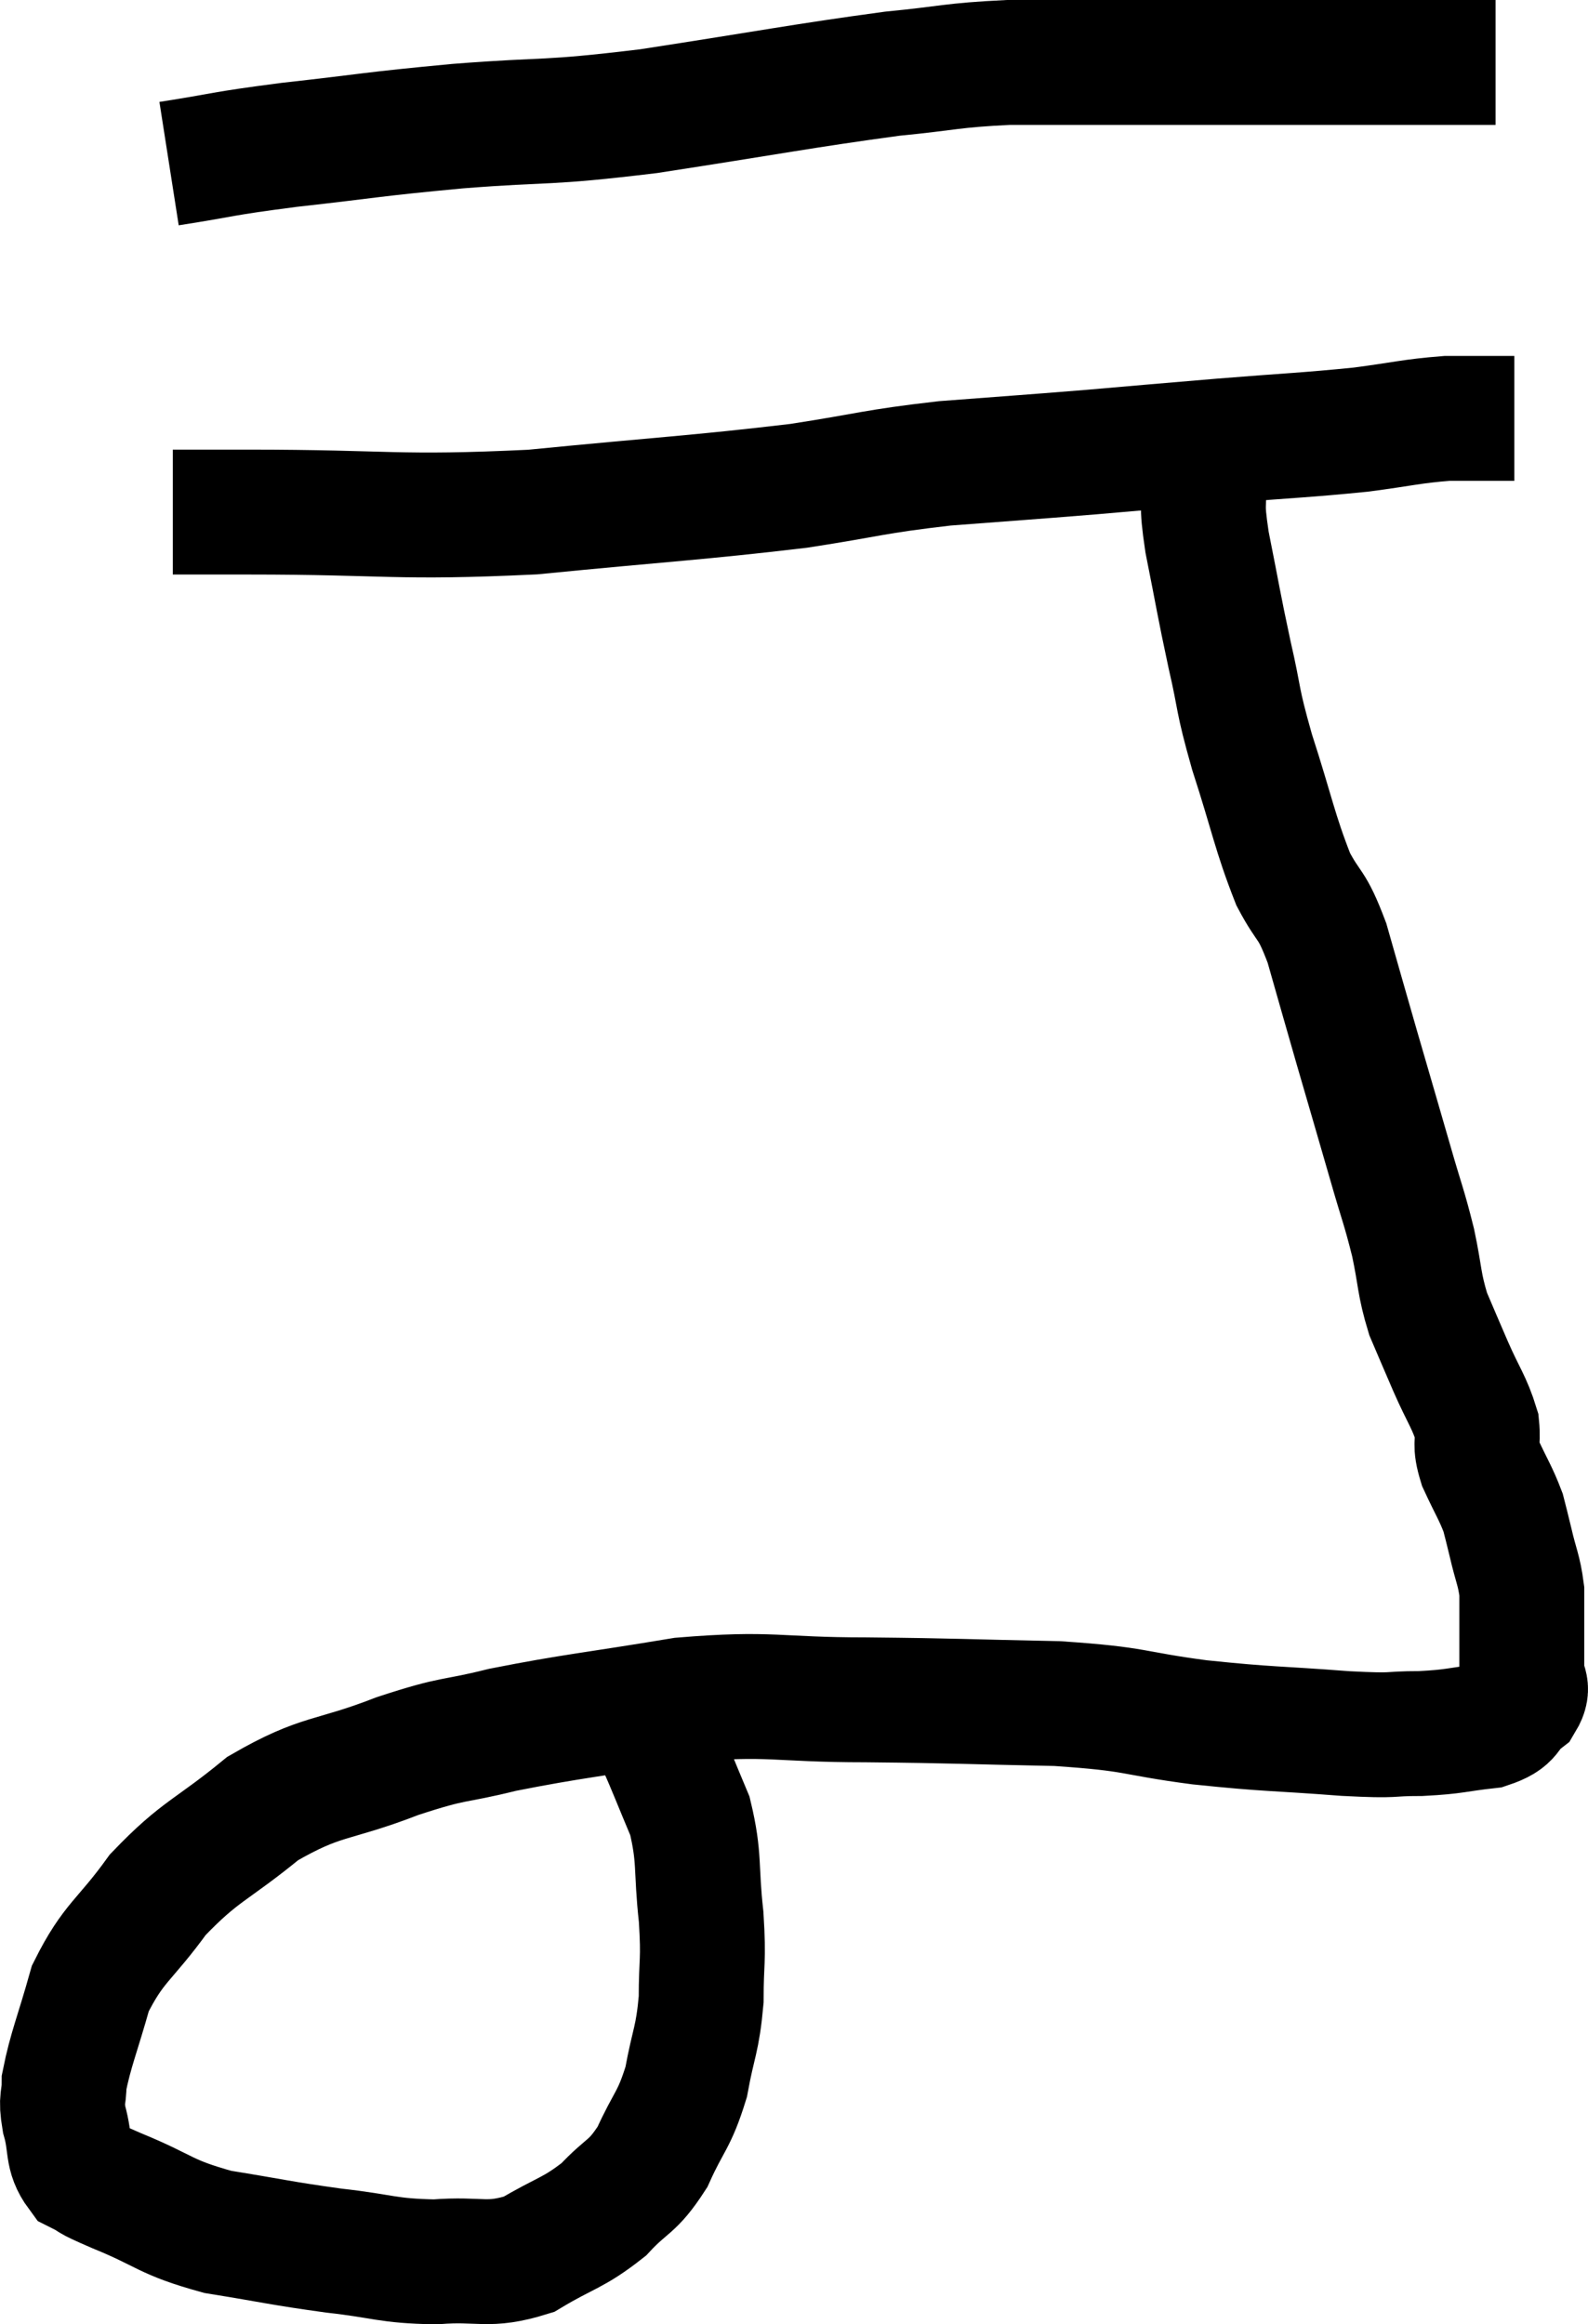 <svg xmlns="http://www.w3.org/2000/svg" viewBox="9.953 5 25.427 37.22" width="25.427" height="37.22"><path d="M 12.66 7.62 C 13.62 7.47, 13.425 7.47, 14.58 7.32 C 15.93 7.17, 15.84 7.155, 17.28 7.02 C 18.81 6.9, 18.6 6.99, 20.34 6.78 C 22.29 6.48, 22.8 6.375, 24.24 6.18 C 25.17 6.09, 25.17 6.045, 26.1 6 C 27.03 6, 26.865 6, 27.96 6 C 29.22 6, 29.415 6, 30.48 6 C 31.35 6, 31.56 6, 32.22 6 C 32.67 6, 32.745 6, 33.12 6 C 33.42 6, 33.525 6, 33.72 6 L 33.9 6" fill="none" stroke="black" stroke-width="2"></path><path d="M 12.72 13.2 C 13.32 13.2, 12.48 13.2, 13.92 13.2 C 16.2 13.2, 16.275 13.305, 18.48 13.2 C 20.61 12.99, 21.09 12.975, 22.74 12.78 C 23.91 12.6, 23.91 12.555, 25.08 12.42 C 26.25 12.33, 26.31 12.33, 27.42 12.24 C 28.47 12.15, 28.44 12.15, 29.52 12.06 C 30.63 11.97, 30.84 11.97, 31.74 11.88 C 32.43 11.79, 32.55 11.745, 33.12 11.7 C 33.57 11.7, 33.75 11.7, 34.02 11.7 C 34.11 11.7, 34.155 11.7, 34.2 11.7 L 34.2 11.7" fill="none" stroke="black" stroke-width="2"></path><path d="M 29.22 12.66 C 29.25 13.17, 29.175 12.975, 29.28 13.68 C 29.46 14.58, 29.46 14.64, 29.64 15.48 C 29.82 16.26, 29.745 16.14, 30 17.04 C 30.33 18.06, 30.36 18.315, 30.66 19.08 C 30.93 19.59, 30.945 19.425, 31.2 20.1 C 31.44 20.94, 31.425 20.895, 31.68 21.78 C 31.95 22.71, 31.995 22.86, 32.22 23.64 C 32.4 24.27, 32.43 24.3, 32.58 24.9 C 32.7 25.47, 32.67 25.545, 32.82 26.04 C 33 26.46, 32.985 26.43, 33.18 26.88 C 33.39 27.36, 33.48 27.45, 33.6 27.84 C 33.63 28.14, 33.555 28.095, 33.66 28.44 C 33.84 28.83, 33.9 28.905, 34.02 29.22 C 34.08 29.46, 34.065 29.385, 34.14 29.7 C 34.23 30.09, 34.275 30.135, 34.32 30.48 C 34.32 30.78, 34.32 30.84, 34.32 31.08 C 34.32 31.26, 34.32 31.275, 34.32 31.44 C 34.32 31.59, 34.32 31.545, 34.32 31.74 C 34.32 31.98, 34.455 31.995, 34.32 32.22 C 34.05 32.43, 34.185 32.505, 33.78 32.64 C 33.24 32.7, 33.27 32.73, 32.7 32.76 C 32.1 32.76, 32.385 32.805, 31.5 32.76 C 30.33 32.67, 30.315 32.7, 29.16 32.58 C 28.02 32.43, 28.215 32.37, 26.88 32.28 C 25.35 32.25, 25.32 32.235, 23.82 32.22 C 22.35 32.22, 22.335 32.1, 20.88 32.22 C 19.44 32.46, 19.14 32.475, 18 32.7 C 17.16 32.91, 17.28 32.805, 16.32 33.12 C 15.24 33.54, 15.12 33.405, 14.16 33.96 C 13.32 34.65, 13.17 34.62, 12.48 35.34 C 11.94 36.09, 11.775 36.09, 11.4 36.84 C 11.19 37.59, 11.085 37.815, 10.98 38.34 C 10.98 38.64, 10.92 38.58, 10.98 38.94 C 11.1 39.36, 11.01 39.495, 11.22 39.78 C 11.52 39.93, 11.265 39.84, 11.82 40.08 C 12.63 40.41, 12.57 40.5, 13.44 40.74 C 14.37 40.89, 14.43 40.92, 15.3 41.04 C 16.11 41.13, 16.14 41.205, 16.92 41.22 C 17.67 41.16, 17.745 41.31, 18.42 41.1 C 19.02 40.74, 19.125 40.77, 19.62 40.38 C 20.01 39.96, 20.07 40.05, 20.4 39.54 C 20.67 38.94, 20.745 38.97, 20.94 38.34 C 21.06 37.68, 21.12 37.68, 21.18 37.02 C 21.18 36.36, 21.225 36.435, 21.18 35.7 C 21.09 34.89, 21.165 34.77, 21 34.08 C 20.76 33.51, 20.67 33.27, 20.52 32.94 C 20.46 32.85, 20.43 32.805, 20.4 32.76 C 20.4 32.76, 20.4 32.76, 20.4 32.76 C 20.4 32.76, 20.415 32.805, 20.4 32.76 C 20.37 32.67, 20.445 32.685, 20.34 32.58 C 20.16 32.46, 20.07 32.4, 19.98 32.34 C 19.98 32.34, 20.01 32.355, 19.98 32.34 C 19.92 32.31, 19.89 32.295, 19.86 32.28 L 19.86 32.28" fill="none" stroke="black" stroke-width="2"></path></svg>